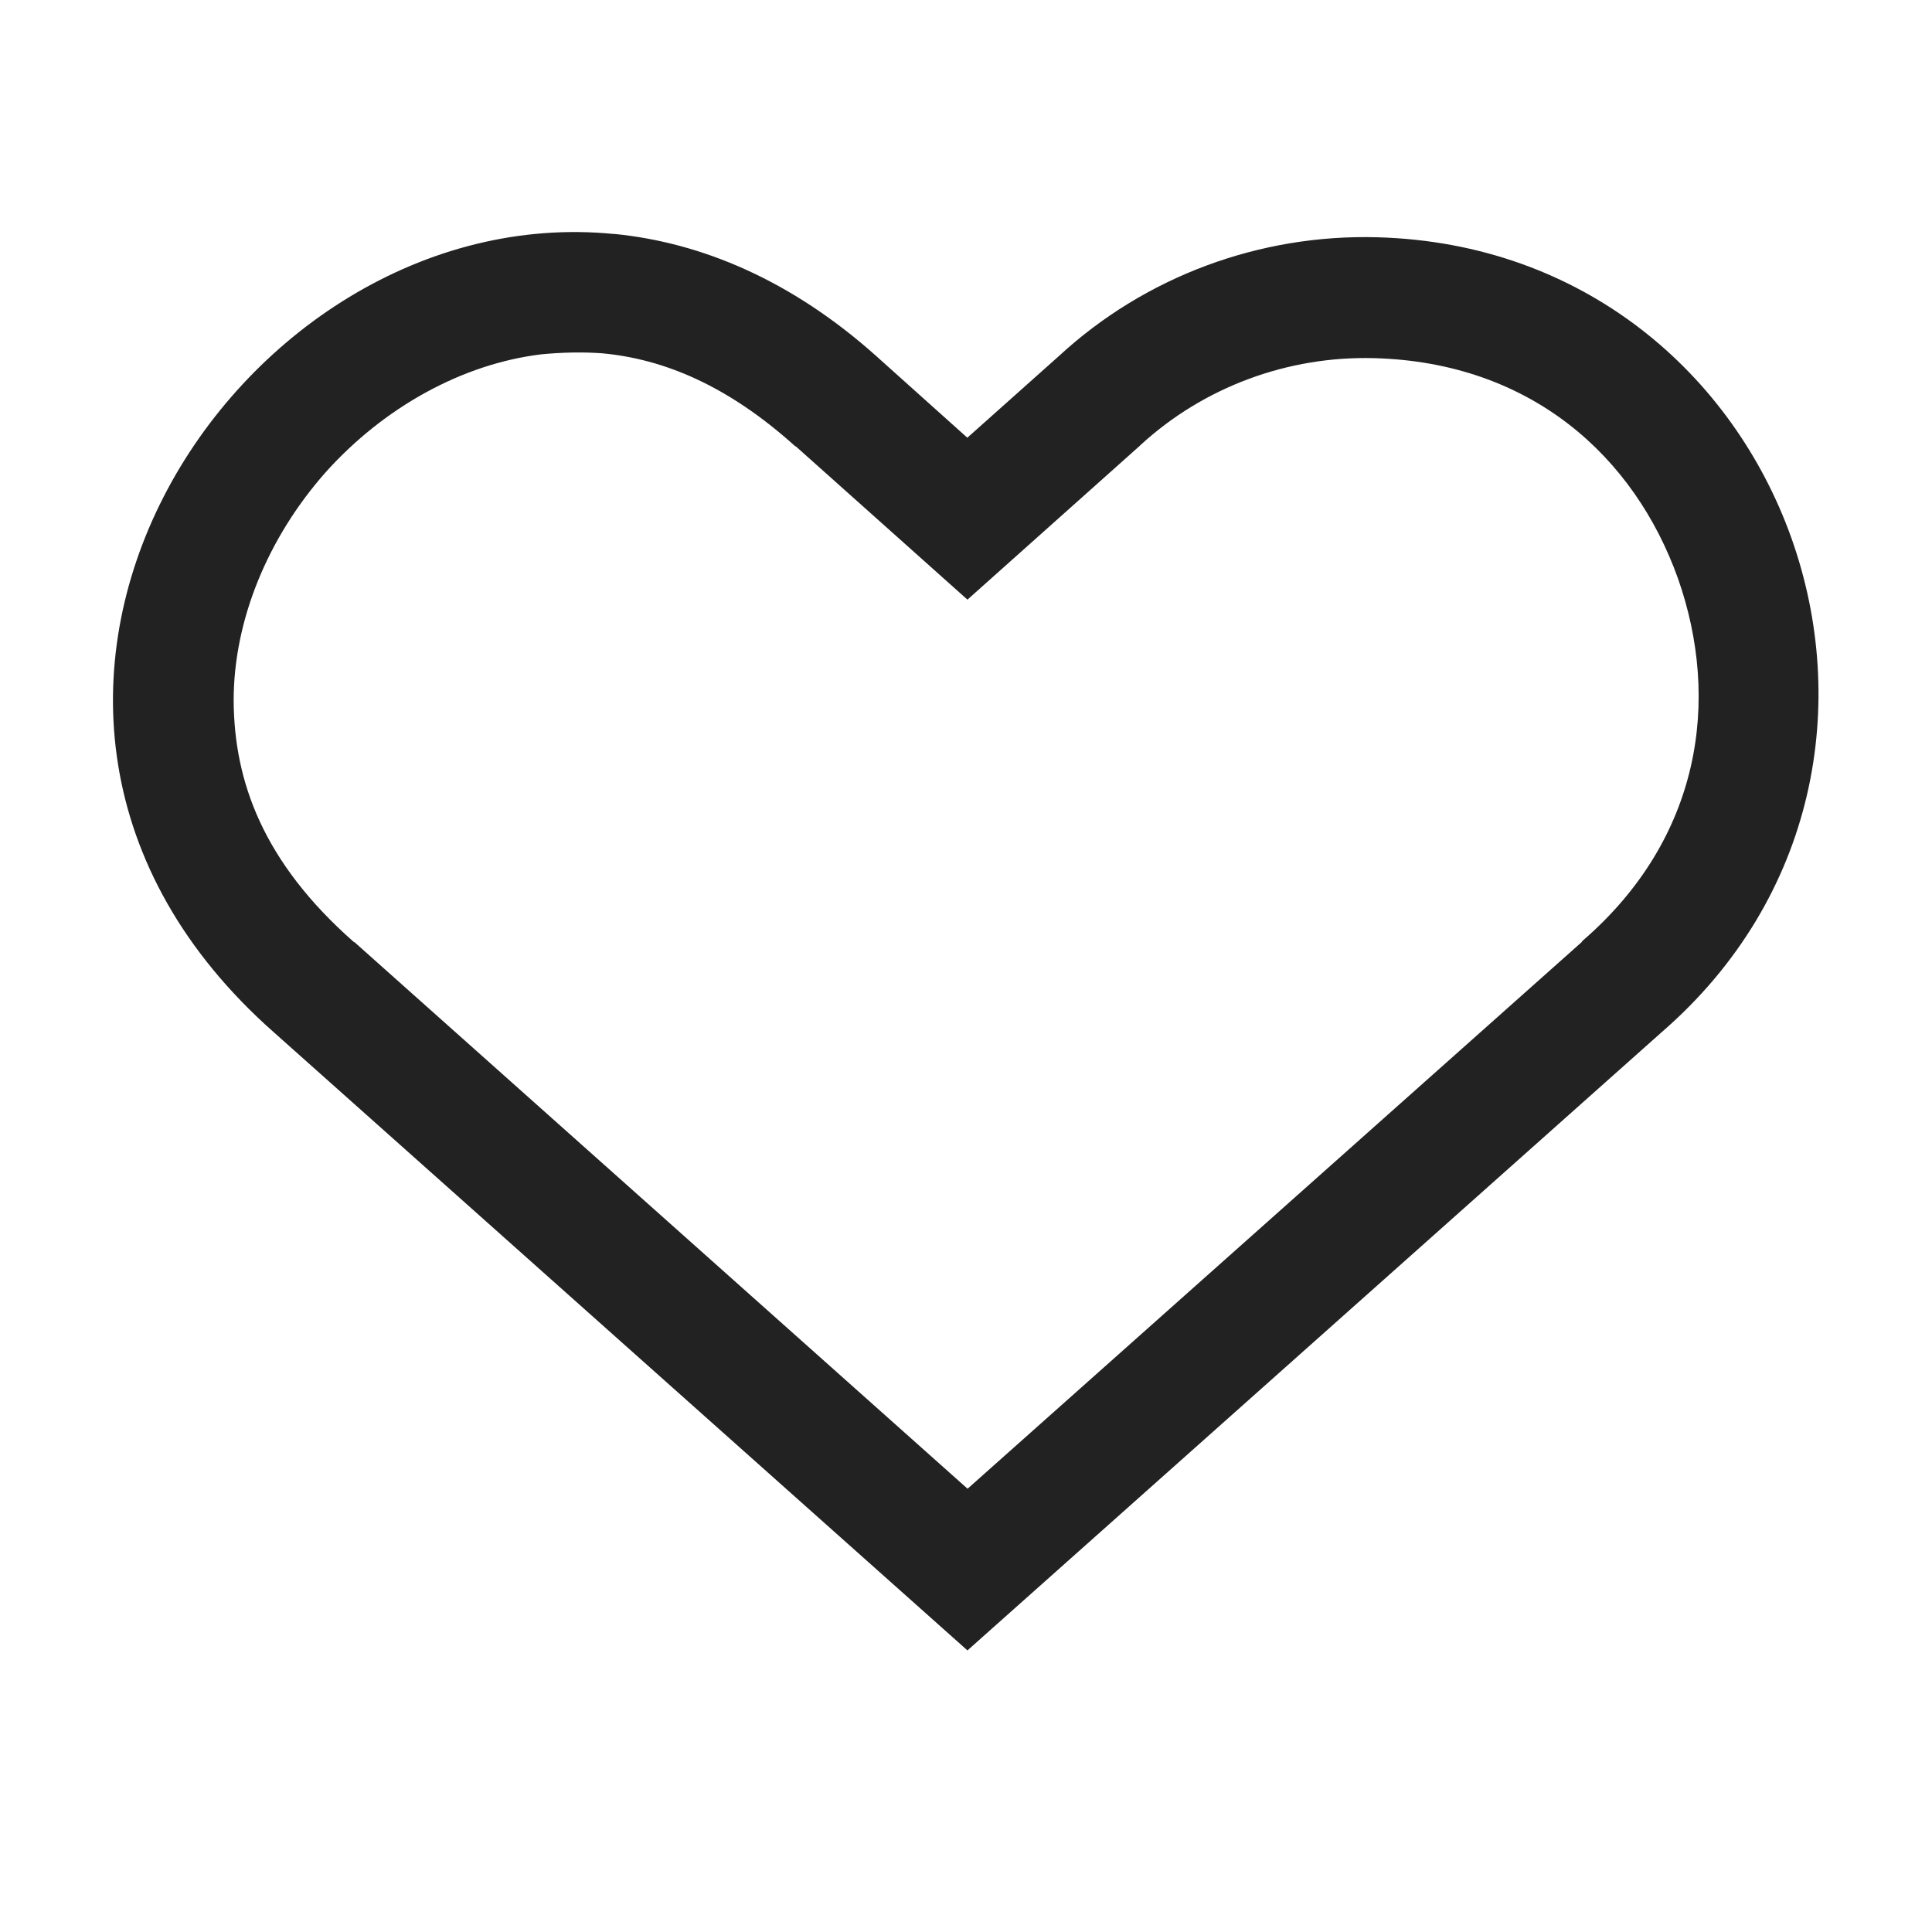 <?xml version="1.0" encoding="UTF-8"?>
<svg height="16px" viewBox="0 0 16 16" width="16px" xmlns="http://www.w3.org/2000/svg">
    <path d="m 5.086 1.938 c -3.137 -0.312 -5.875 3.914 -2.816 6.613 l 5.742 5.117 l 5.746 -5.117 c 2.586 -2.238 1.07 -6.492 -2.352 -6.586 c -0.973 -0.027 -1.922 0.324 -2.637 0.984 l -0.758 0.676 l -0.754 -0.676 c -0.703 -0.629 -1.449 -0.941 -2.172 -1.012 z m -0.098 0.988 c 0.508 0.047 1.039 0.266 1.598 0.77 h 0.004 l 1.422 1.27 l 1.426 -1.273 l 0.008 -0.008 c 0.523 -0.48 1.219 -0.738 1.934 -0.719 c 1.301 0.035 2.156 0.816 2.516 1.824 c 0.355 1.008 0.191 2.156 -0.793 3.004 l -0.004 0.008 l -5.086 4.527 l -5.078 -4.527 h -0.004 c -0.754 -0.664 -0.992 -1.332 -0.996 -2 c 0 -0.668 0.285 -1.352 0.762 -1.891 c 0.48 -0.535 1.129 -0.898 1.789 -0.977 c 0.168 -0.016 0.336 -0.02 0.504 -0.008 z m 0 0" fill="#222222"/>
</svg>
